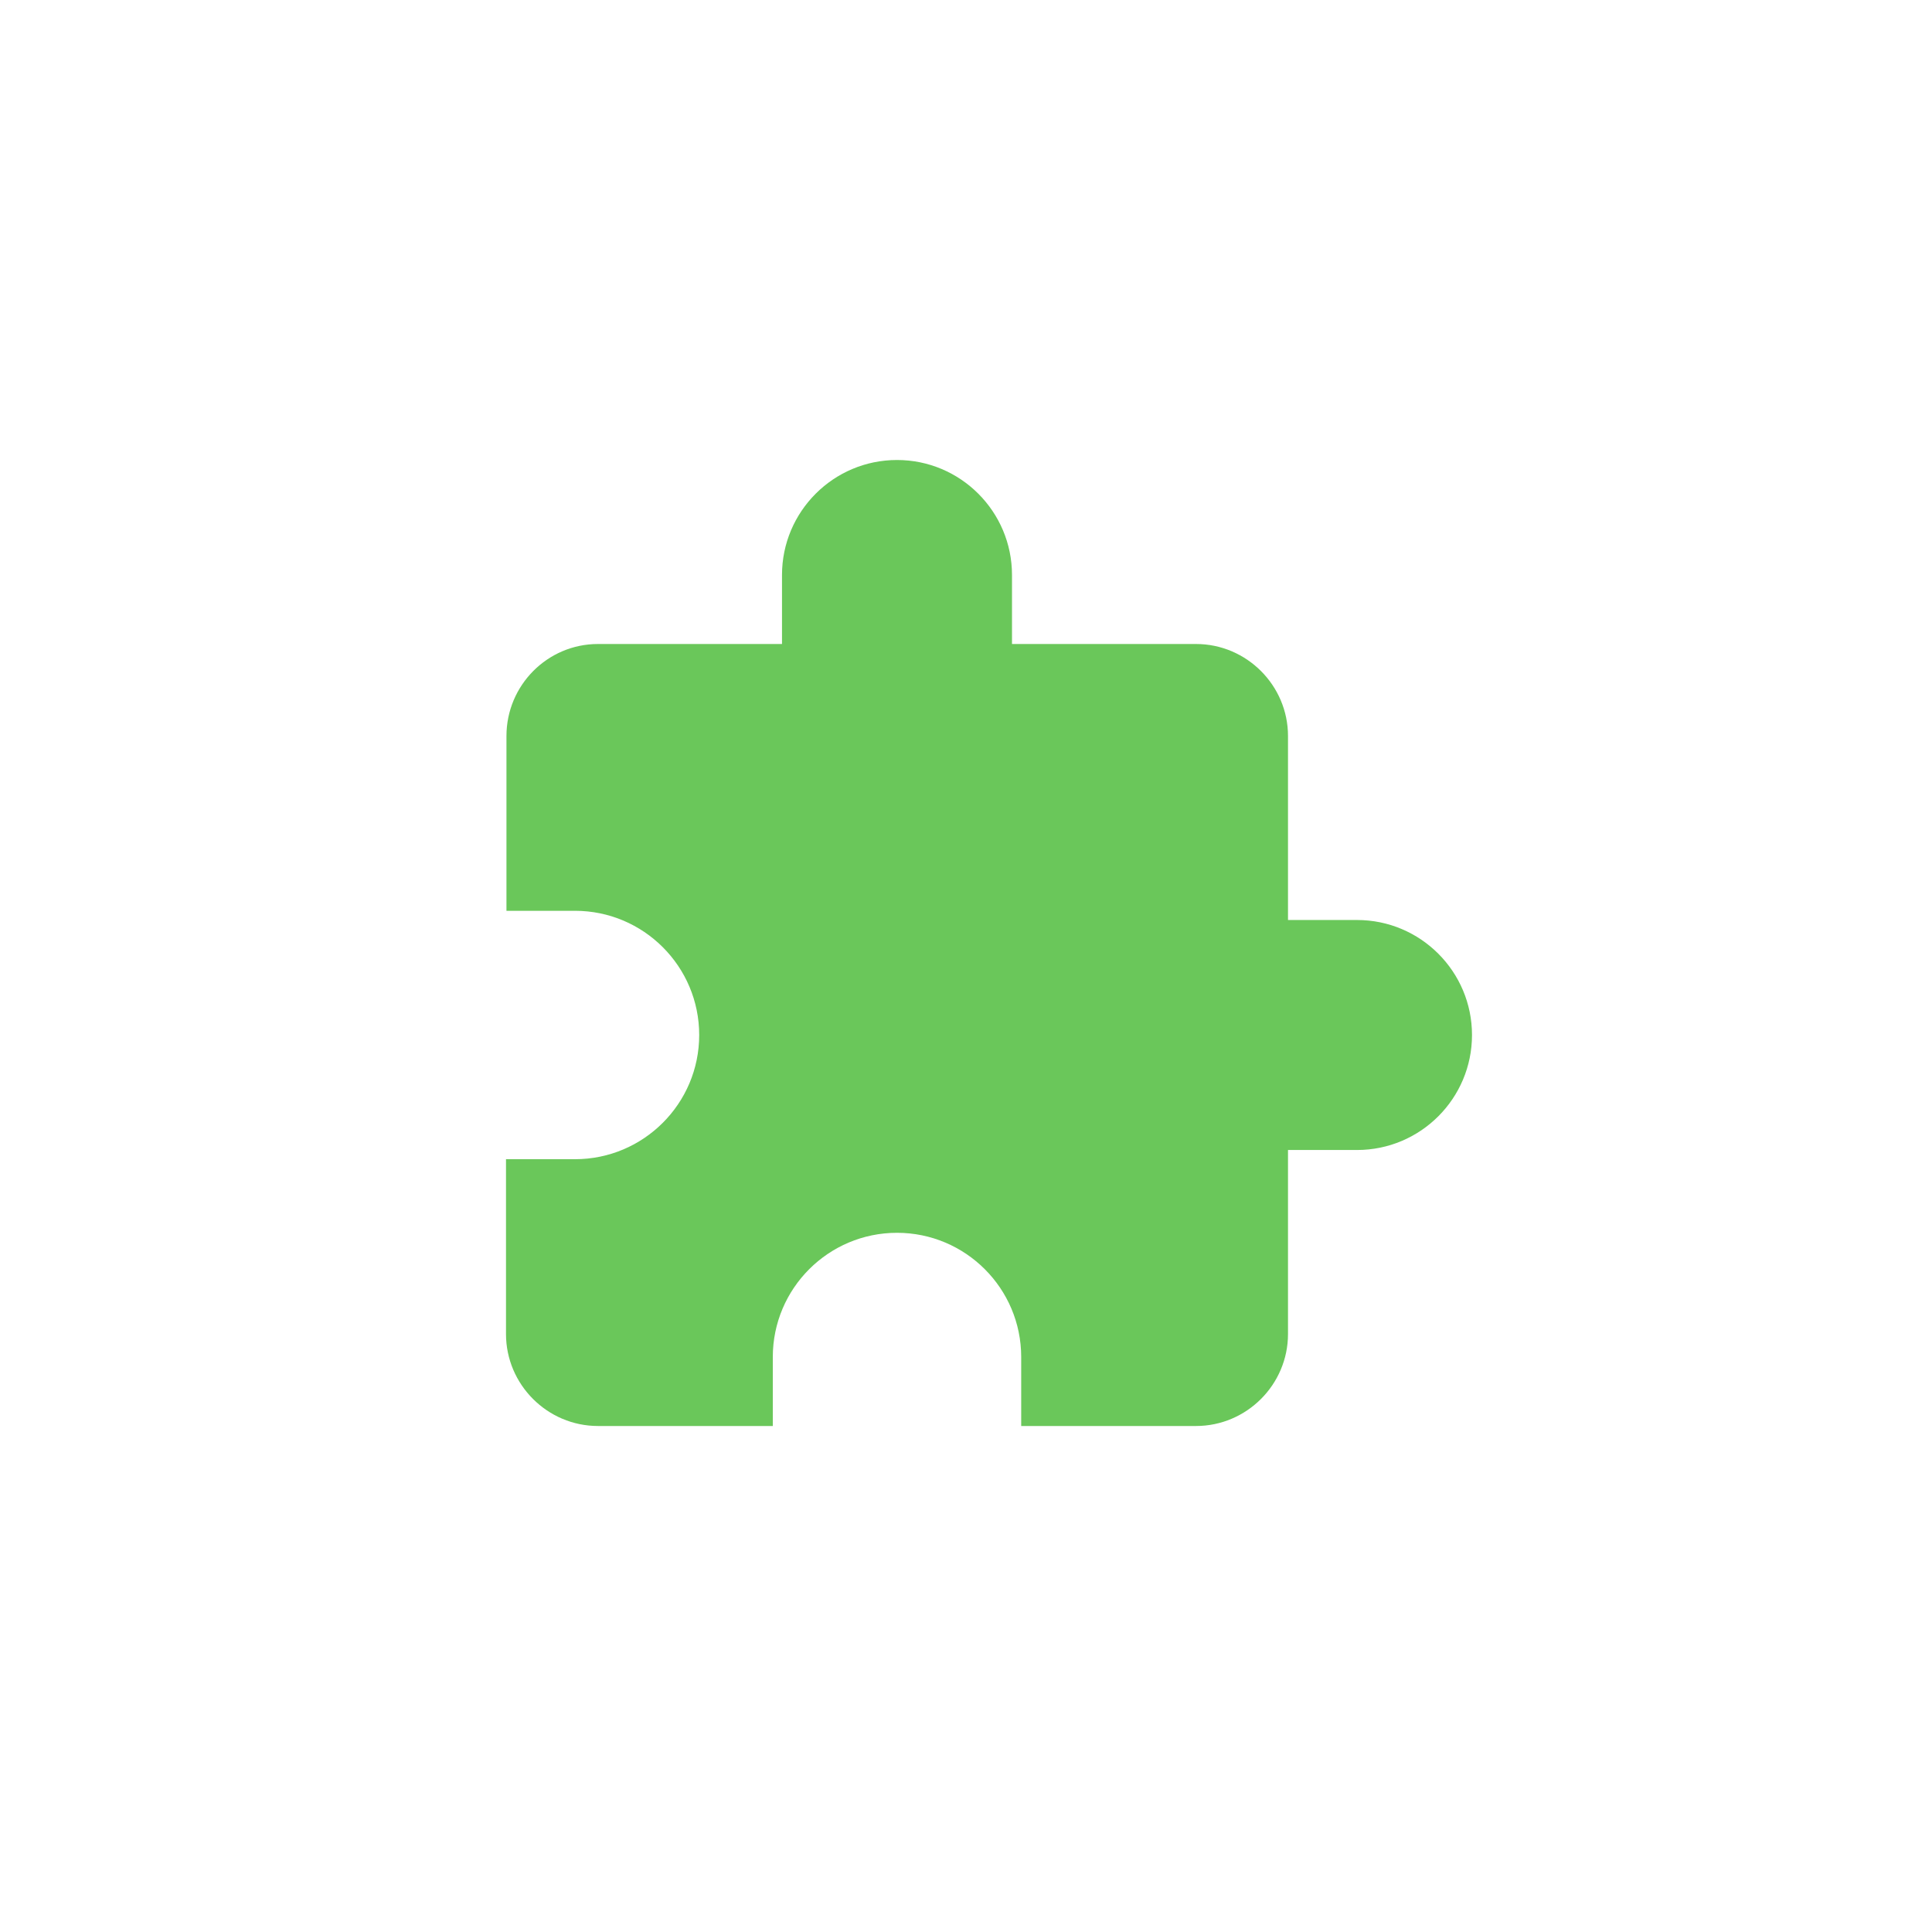 <svg width="42" height="42" viewBox="0 0 42 42" fill="none" xmlns="http://www.w3.org/2000/svg">
<path fill-rule="evenodd" clip-rule="evenodd" d="M29.5 20H28V16C28 14.9 27.1 14 26 14H22V12.5C22 11.12 20.88 10 19.5 10C18.12 10 17 11.12 17 12.5V14H13C11.9 14 11.01 14.9 11.01 16V19.8H12.5C13.99 19.8 15.2 21.01 15.2 22.5C15.2 23.99 13.99 25.2 12.5 25.2H11V29C11 30.1 11.9 31 13 31H16.8V29.5C16.8 28.01 18.01 26.8 19.5 26.8C20.99 26.8 22.2 28.01 22.2 29.5V31H26C27.1 31 28 30.1 28 29V25H29.5C30.88 25 32 23.88 32 22.5C32 21.12 30.88 20 29.5 20Z" fill="#6AC75A"/>
</svg>
